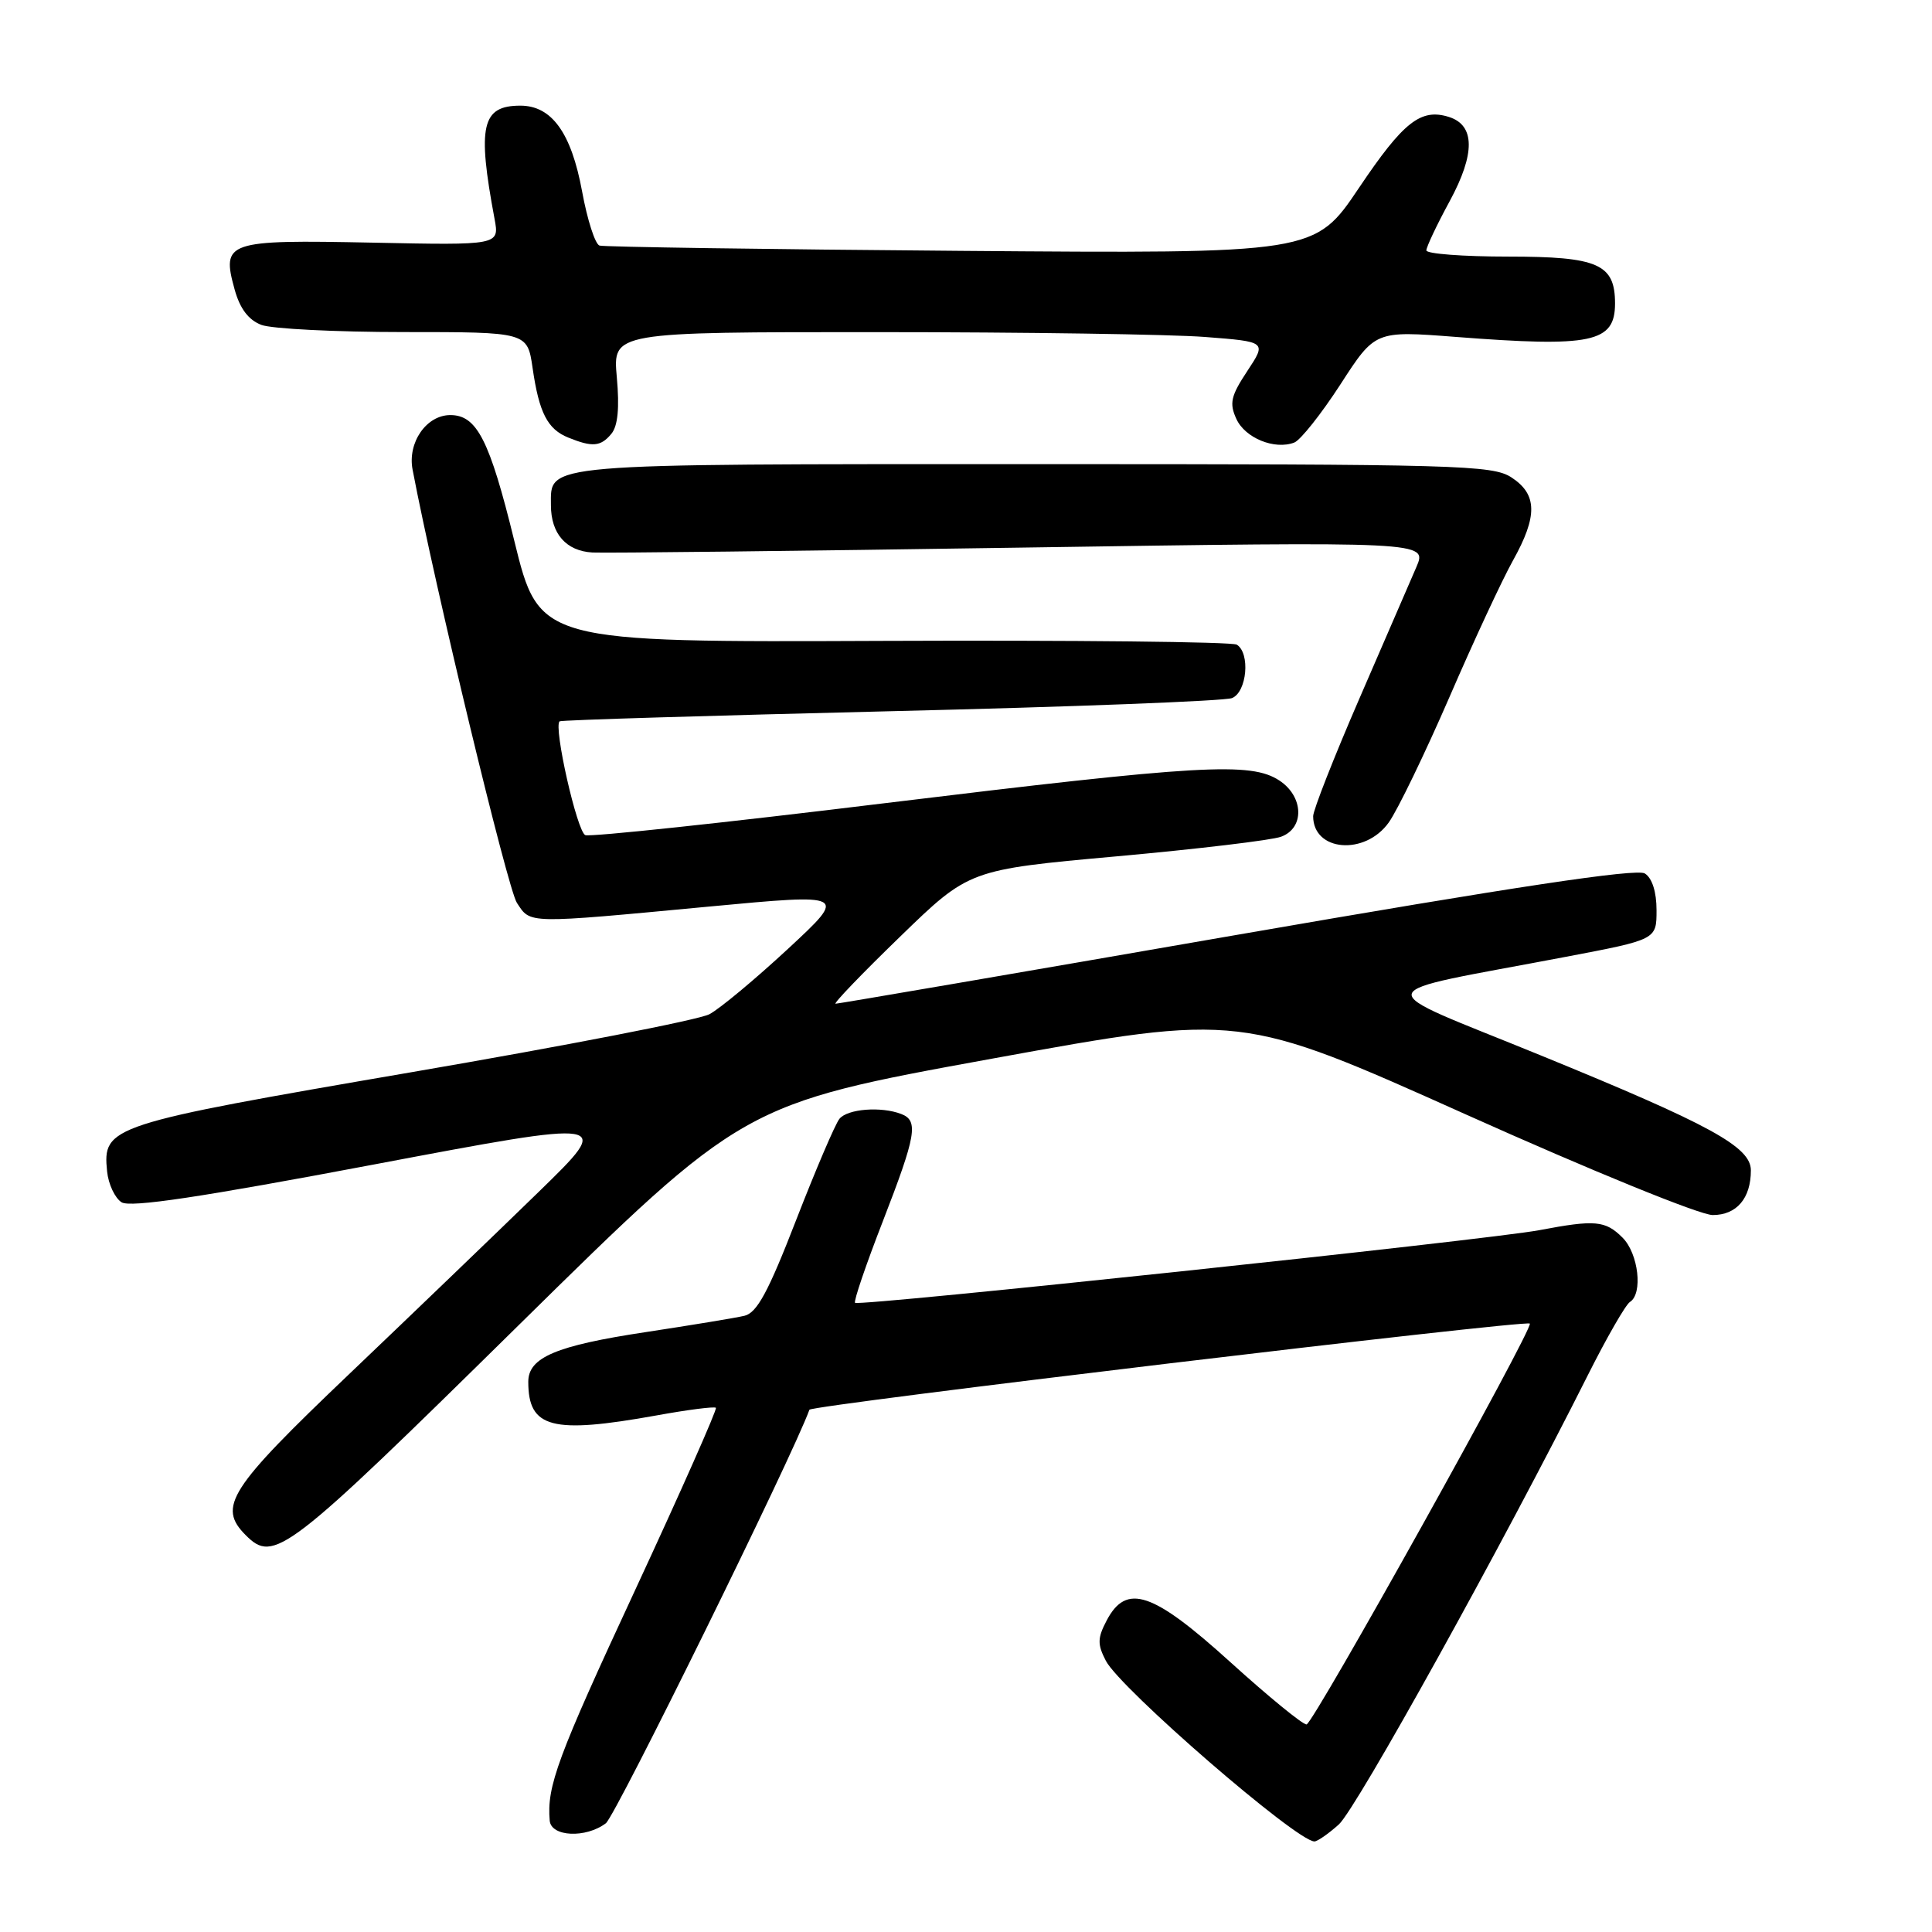 <?xml version="1.0" encoding="UTF-8" standalone="no"?>
<!DOCTYPE svg PUBLIC "-//W3C//DTD SVG 1.1//EN" "http://www.w3.org/Graphics/SVG/1.1/DTD/svg11.dtd" >
<svg xmlns="http://www.w3.org/2000/svg" xmlns:xlink="http://www.w3.org/1999/xlink" version="1.1" viewBox="0 0 256 256">
 <g >
 <path fill="currentColor"
d=" M 177.40 241.75 C 179.70 239.70 199.14 204.63 210.34 182.33 C 212.87 177.28 215.41 172.87 215.97 172.52 C 217.72 171.44 217.11 166.11 215.00 164.00 C 212.72 161.72 211.37 161.60 203.99 163.00 C 197.32 164.27 113.80 173.13 113.30 172.63 C 113.09 172.43 114.74 167.59 116.96 161.88 C 121.41 150.41 121.74 148.50 119.42 147.61 C 116.75 146.58 112.30 146.93 111.23 148.25 C 110.67 148.94 108.09 154.98 105.49 161.67 C 101.80 171.19 100.31 173.95 98.64 174.35 C 97.46 174.63 91.55 175.60 85.50 176.52 C 73.67 178.31 70.00 179.87 70.00 183.09 C 70.00 189.23 73.10 190.05 87.00 187.55 C 91.12 186.80 94.66 186.35 94.86 186.54 C 95.05 186.73 90.24 197.59 84.16 210.69 C 73.84 232.90 72.44 236.69 72.84 241.25 C 73.03 243.39 77.63 243.60 80.28 241.59 C 81.57 240.61 105.01 192.99 107.25 186.80 C 107.47 186.19 202.18 174.86 202.71 175.38 C 203.26 175.92 173.98 228.50 173.12 228.50 C 172.59 228.50 168.05 224.79 163.04 220.25 C 152.72 210.90 149.25 209.74 146.63 214.74 C 145.42 217.05 145.40 217.88 146.53 220.06 C 148.44 223.75 171.81 244.00 174.17 244.00 C 174.56 244.00 176.02 242.99 177.40 241.75 Z  M 68.68 175.64 C 98.50 146.28 98.50 146.28 131.44 140.28 C 164.38 134.28 164.38 134.28 194.17 147.64 C 210.93 155.16 225.26 161.00 226.94 161.00 C 230.11 161.00 232.00 158.79 232.00 155.08 C 232.00 151.96 226.64 149.03 204.12 139.83 C 181.01 130.38 180.62 131.90 207.50 126.78 C 219.50 124.50 219.50 124.50 219.50 120.61 C 219.50 118.18 218.92 116.35 217.95 115.74 C 216.86 115.05 200.68 117.49 163.86 123.88 C 134.97 128.90 111.06 133.00 110.72 133.00 C 110.38 133.00 114.22 129.00 119.26 124.12 C 128.41 115.24 128.41 115.24 147.96 113.47 C 158.71 112.50 168.51 111.33 169.75 110.87 C 172.89 109.72 172.75 105.54 169.52 103.42 C 165.73 100.94 159.13 101.32 117.13 106.44 C 96.03 109.02 78.22 110.92 77.56 110.66 C 76.47 110.24 73.31 96.28 74.15 95.58 C 74.34 95.41 94.08 94.82 118.00 94.24 C 141.93 93.67 162.29 92.89 163.25 92.50 C 165.23 91.69 165.69 86.54 163.88 85.42 C 163.26 85.04 142.21 84.82 117.10 84.92 C 71.45 85.11 71.45 85.11 68.14 71.63 C 64.87 58.29 63.19 55.00 59.67 55.00 C 56.50 55.00 53.98 58.64 54.67 62.23 C 57.64 77.82 67.26 117.75 68.49 119.63 C 70.33 122.43 69.60 122.42 93.91 120.13 C 112.31 118.40 112.31 118.40 104.41 125.73 C 100.06 129.76 95.38 133.66 94.00 134.39 C 92.62 135.13 74.87 138.58 54.54 142.07 C 14.38 148.97 13.59 149.23 14.19 155.21 C 14.36 156.91 15.23 158.75 16.11 159.31 C 17.28 160.04 26.59 158.64 49.50 154.31 C 81.26 148.31 81.26 148.31 71.38 157.93 C 65.95 163.22 54.64 174.09 46.25 182.09 C 30.30 197.30 28.80 199.65 32.57 203.43 C 36.31 207.17 37.90 205.95 68.68 175.64 Z  M 184.02 108.98 C 185.20 107.32 188.81 99.85 192.05 92.39 C 195.28 84.92 199.07 76.78 200.47 74.28 C 203.76 68.39 203.71 65.51 200.29 63.27 C 197.77 61.62 193.31 61.50 136.94 61.50 C 71.19 61.50 73.00 61.35 73.00 66.93 C 73.00 70.72 75.01 73.01 78.50 73.21 C 80.15 73.30 105.72 73.01 135.32 72.56 C 189.13 71.75 189.13 71.75 187.68 75.13 C 186.88 76.98 183.47 84.84 180.11 92.60 C 176.75 100.35 174.00 107.35 174.00 108.15 C 174.00 112.83 180.87 113.40 184.02 108.98 Z  M 81.01 57.48 C 81.87 56.45 82.10 54.04 81.73 49.98 C 81.19 44.00 81.19 44.00 116.34 44.01 C 135.68 44.01 155.18 44.30 159.67 44.65 C 167.84 45.28 167.84 45.28 165.27 49.17 C 163.10 52.45 162.87 53.43 163.82 55.50 C 164.97 58.04 168.89 59.64 171.50 58.64 C 172.32 58.32 175.07 54.86 177.61 50.94 C 182.21 43.82 182.21 43.82 192.86 44.64 C 210.94 46.04 214.00 45.40 214.00 40.21 C 214.00 34.98 211.76 34.00 199.85 34.00 C 193.88 34.00 189.00 33.63 189.00 33.18 C 189.00 32.73 190.39 29.78 192.10 26.64 C 195.49 20.37 195.46 16.60 192.00 15.50 C 188.27 14.32 185.96 16.13 180.08 24.88 C 174.21 33.61 174.21 33.61 127.36 33.24 C 101.59 33.04 80.02 32.72 79.44 32.54 C 78.86 32.36 77.82 29.13 77.13 25.36 C 75.70 17.60 73.11 14.00 68.95 14.00 C 63.83 14.00 63.22 16.68 65.53 29.00 C 66.18 32.50 66.18 32.50 49.29 32.15 C 30.01 31.76 29.33 31.99 31.09 38.36 C 31.79 40.90 32.93 42.40 34.63 43.05 C 36.00 43.57 44.50 44.00 53.50 44.00 C 69.88 44.00 69.88 44.00 70.57 48.75 C 71.43 54.71 72.55 56.88 75.32 57.99 C 78.50 59.28 79.61 59.18 81.01 57.48 Z "/>
</g>
</svg>